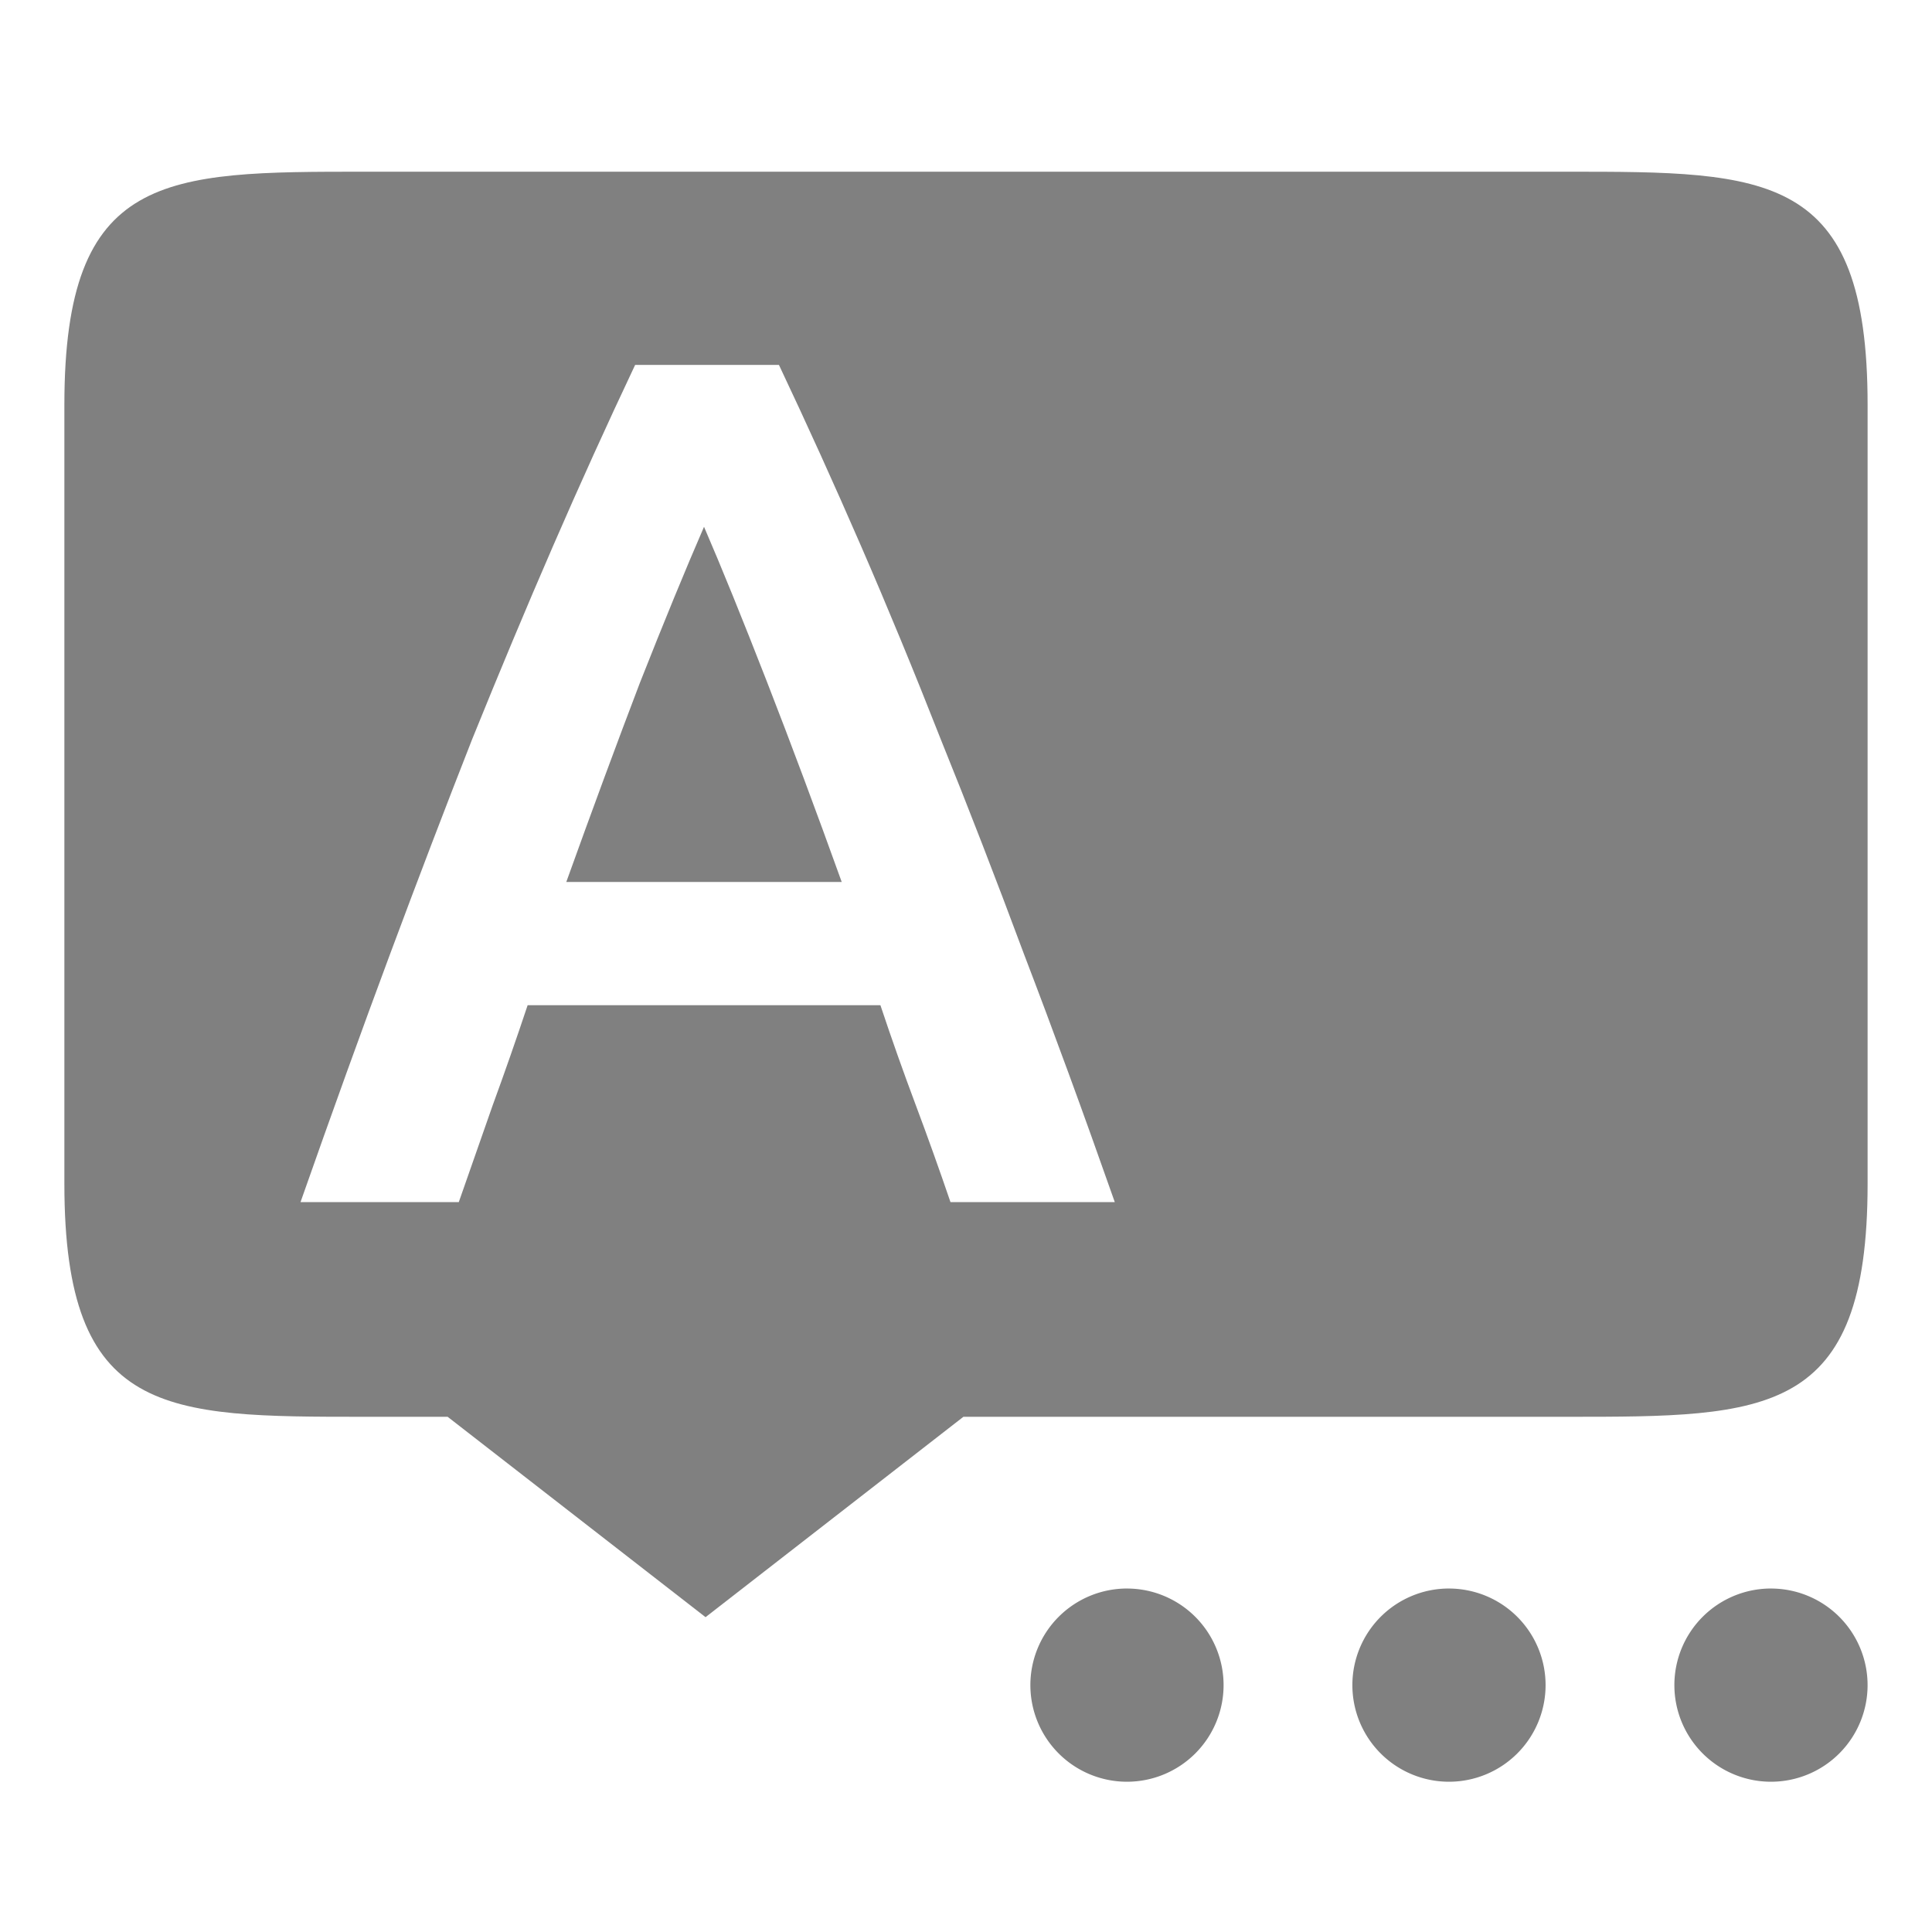 <?xml version="1.0" encoding="UTF-8" standalone="no"?>
<!-- Created with Inkscape (http://www.inkscape.org/) -->

<svg
   xmlns:dc="http://purl.org/dc/elements/1.1/"
   xmlns:cc="http://creativecommons.org/ns#"
   xmlns:rdf="http://www.w3.org/1999/02/22-rdf-syntax-ns#"
   xmlns:svg="http://www.w3.org/2000/svg"
   xmlns="http://www.w3.org/2000/svg"
   xmlns:sodipodi="http://sodipodi.sourceforge.net/DTD/sodipodi-0.dtd"
   xmlns:inkscape="http://www.inkscape.org/namespaces/inkscape"
   width="90"
   height="90"
   id="svg4479"
   version="1.1"
   inkscape:version="0.48+devel r"
   viewBox="0 0 90 90"
   sodipodi:docname="preferences-desktop-locale-symbolic.svg">
  <defs
     id="defs4481">
    <inkscape:perspective
       sodipodi:type="inkscape:persp3d"
       inkscape:vp_x="0 : 45 : 1"
       inkscape:vp_y="0 : 1000 : 0"
       inkscape:vp_z="90 : 45 : 1"
       inkscape:persp3d-origin="45 : 30 : 1"
       id="perspective4105" />
  </defs>
  <sodipodi:namedview
     id="base"
     pagecolor="#ffffff"
     bordercolor="#666666"
     borderopacity="1.0"
     inkscape:pageopacity="0.0"
     inkscape:pageshadow="2"
     inkscape:zoom="3.259629"
     inkscape:cx="-50.147881"
     inkscape:cy="33.213779"
     inkscape:document-units="px"
     inkscape:current-layer="layer1"
     showgrid="true"
     fit-margin-top="0"
     fit-margin-left="0"
     fit-margin-right="0"
     fit-margin-bottom="0"
     showguides="true"
     inkscape:guide-bbox="true"
     inkscape:snap-bbox="true"
     inkscape:bbox-paths="true"
     inkscape:bbox-nodes="true"
     inkscape:snap-bbox-edge-midpoints="true"
     inkscape:snap-bbox-midpoints="true"
     inkscape:object-paths="true"
     inkscape:snap-intersection-paths="true"
     inkscape:object-nodes="true"
     inkscape:snap-smooth-nodes="true"
     inkscape:snap-midpoints="true"
     inkscape:snap-object-midpoints="true"
     inkscape:snap-center="true">
    <inkscape:grid
       type="xygrid"
       id="grid5053"
       empspacing="6" />
    <sodipodi:guide
       orientation="1,0"
       position="3,47"
       id="guide5055" />
    <sodipodi:guide
       orientation="1,0"
       position="6,42"
       id="guide5057" />
    <sodipodi:guide
       orientation="1,0"
       position="9,39"
       id="guide5059" />
    <sodipodi:guide
       orientation="0,1"
       position="35,87"
       id="guide5061" />
    <sodipodi:guide
       orientation="0,1"
       position="37,84"
       id="guide5063" />
    <sodipodi:guide
       orientation="0,1"
       position="39,81"
       id="guide5065" />
    <sodipodi:guide
       orientation="1,0"
       position="87,72"
       id="guide5067" />
    <sodipodi:guide
       orientation="1,0"
       position="84,70"
       id="guide5069" />
    <sodipodi:guide
       orientation="1,0"
       position="81,66"
       id="guide5071" />
    <sodipodi:guide
       orientation="0,1"
       position="92,3"
       id="guide5073" />
    <sodipodi:guide
       orientation="0,1"
       position="93,6"
       id="guide5075" />
    <sodipodi:guide
       orientation="0,1"
       position="94,9"
       id="guide5077" />
  </sodipodi:namedview>
  <g
     inkscape:label="Layer 1"
     inkscape:groupmode="layer"
     id="layer1"
     transform="translate(833.571,-695.934)">
    <g
       style="display:inline"
       id="g5607"
       transform="translate(-1313.572,621.571)">
      <rect
         y="74.362"
         x="480"
         height="90"
         width="90"
         id="rect4501"
         style="opacity:0.1;color:#000000;fill:none;stroke:none;stroke-width:1.1;marker:none;visibility:visible;display:inline;overflow:visible;enable-background:accumulate" />
      <path
         sodipodi:nodetypes="sssscccsssssccsccccscccccscsccccccc"
         inkscape:connector-curvature="0"
         id="path4596"
         d="m 497,82.362 c -9.333,0 -14,-4.2e-4 -14,10.852 l 0,36.297 c 0,10.852 4.667,10.852 14,10.852 l 3.854,0 12.014,9.334 12.012,-9.334 28.121,0 c 9.333,0 14,4.2e-4 14,-10.852 l 0,-36.297 c 0,-10.852 -4.667,-10.852 -14,-10.852 z m 12.588,9 6.699,0 c 1.313,2.776 2.588,5.59 3.826,8.441 1.238,2.851 2.477,5.854 3.715,9.006 1.276,3.152 2.568,6.491 3.881,10.018 1.351,3.527 2.759,7.371 4.223,11.535 l -7.654,0 c -0.525,-1.538 -1.068,-3.056 -1.631,-4.557 -0.563,-1.501 -1.108,-3.039 -1.633,-4.615 l -16.434,0 c -0.525,1.576 -1.068,3.132 -1.631,4.67 l -1.576,4.502 -7.373,0 c 1.463,-4.165 2.851,-8.008 4.164,-11.535 1.313,-3.527 2.59,-6.866 3.828,-10.018 1.276,-3.152 2.531,-6.154 3.77,-9.006 1.238,-2.851 2.513,-5.665 3.826,-8.441 z m 3.209,7.541 c -0.863,1.988 -1.859,4.408 -2.984,7.26 -1.088,2.851 -2.231,5.946 -3.432,9.285 l 12.83,0 c -1.201,-3.339 -2.363,-6.451 -3.488,-9.34 -1.126,-2.889 -2.1,-5.292 -2.926,-7.205 z"
         style="font-size:15px;font-style:normal;font-variant:normal;font-weight:normal;font-stretch:normal;text-align:center;line-height:125%;letter-spacing:0px;word-spacing:0px;writing-mode:lr-tb;text-anchor:middle;fill:#808080;fill-opacity:1;stroke:none;font-family:Ubuntu;-inkscape-font-specification:Ubuntu" />
      <path
         inkscape:connector-curvature="0"
         id="path1652"
         d="M 562.5,148.362 A 4.5,4.5 0 0 0 558,152.863 a 4.5,4.5 0 0 0 4.5,4.5 4.5,4.5 0 0 0 4.5,-4.5 4.5,4.5 0 0 0 -4.5,-4.5 z"
         style="font-size:15px;font-style:normal;font-variant:normal;font-weight:normal;font-stretch:normal;text-align:center;line-height:125%;letter-spacing:0px;word-spacing:0px;writing-mode:lr-tb;text-anchor:middle;fill:#808080;fill-opacity:1;stroke:none;font-family:Ubuntu;-inkscape-font-specification:Ubuntu" />
      <path
         style="font-size:15px;font-style:normal;font-variant:normal;font-weight:normal;font-stretch:normal;text-align:center;line-height:125%;letter-spacing:0px;word-spacing:0px;writing-mode:lr-tb;text-anchor:middle;fill:#808080;fill-opacity:1;stroke:none;font-family:Ubuntu;-inkscape-font-specification:Ubuntu"
         d="M 547.5,148.362 A 4.5,4.5 0 0 0 543,152.863 a 4.5,4.5 0 0 0 4.5,4.5 4.5,4.5 0 0 0 4.5,-4.5 4.5,4.5 0 0 0 -4.5,-4.5 z"
         id="path4599"
         inkscape:connector-curvature="0" />
      <path
         inkscape:connector-curvature="0"
         id="path4601"
         d="M 532.5,148.362 A 4.5,4.5 0 0 0 528,152.863 a 4.5,4.5 0 0 0 4.5,4.5 4.5,4.5 0 0 0 4.5,-4.5 4.5,4.5 0 0 0 -4.5,-4.5 z"
         style="font-size:15px;font-style:normal;font-variant:normal;font-weight:normal;font-stretch:normal;text-align:center;line-height:125%;letter-spacing:0px;word-spacing:0px;writing-mode:lr-tb;text-anchor:middle;fill:#808080;fill-opacity:1;stroke:none;font-family:Ubuntu;-inkscape-font-specification:Ubuntu" />
    </g>
  </g>
</svg>
